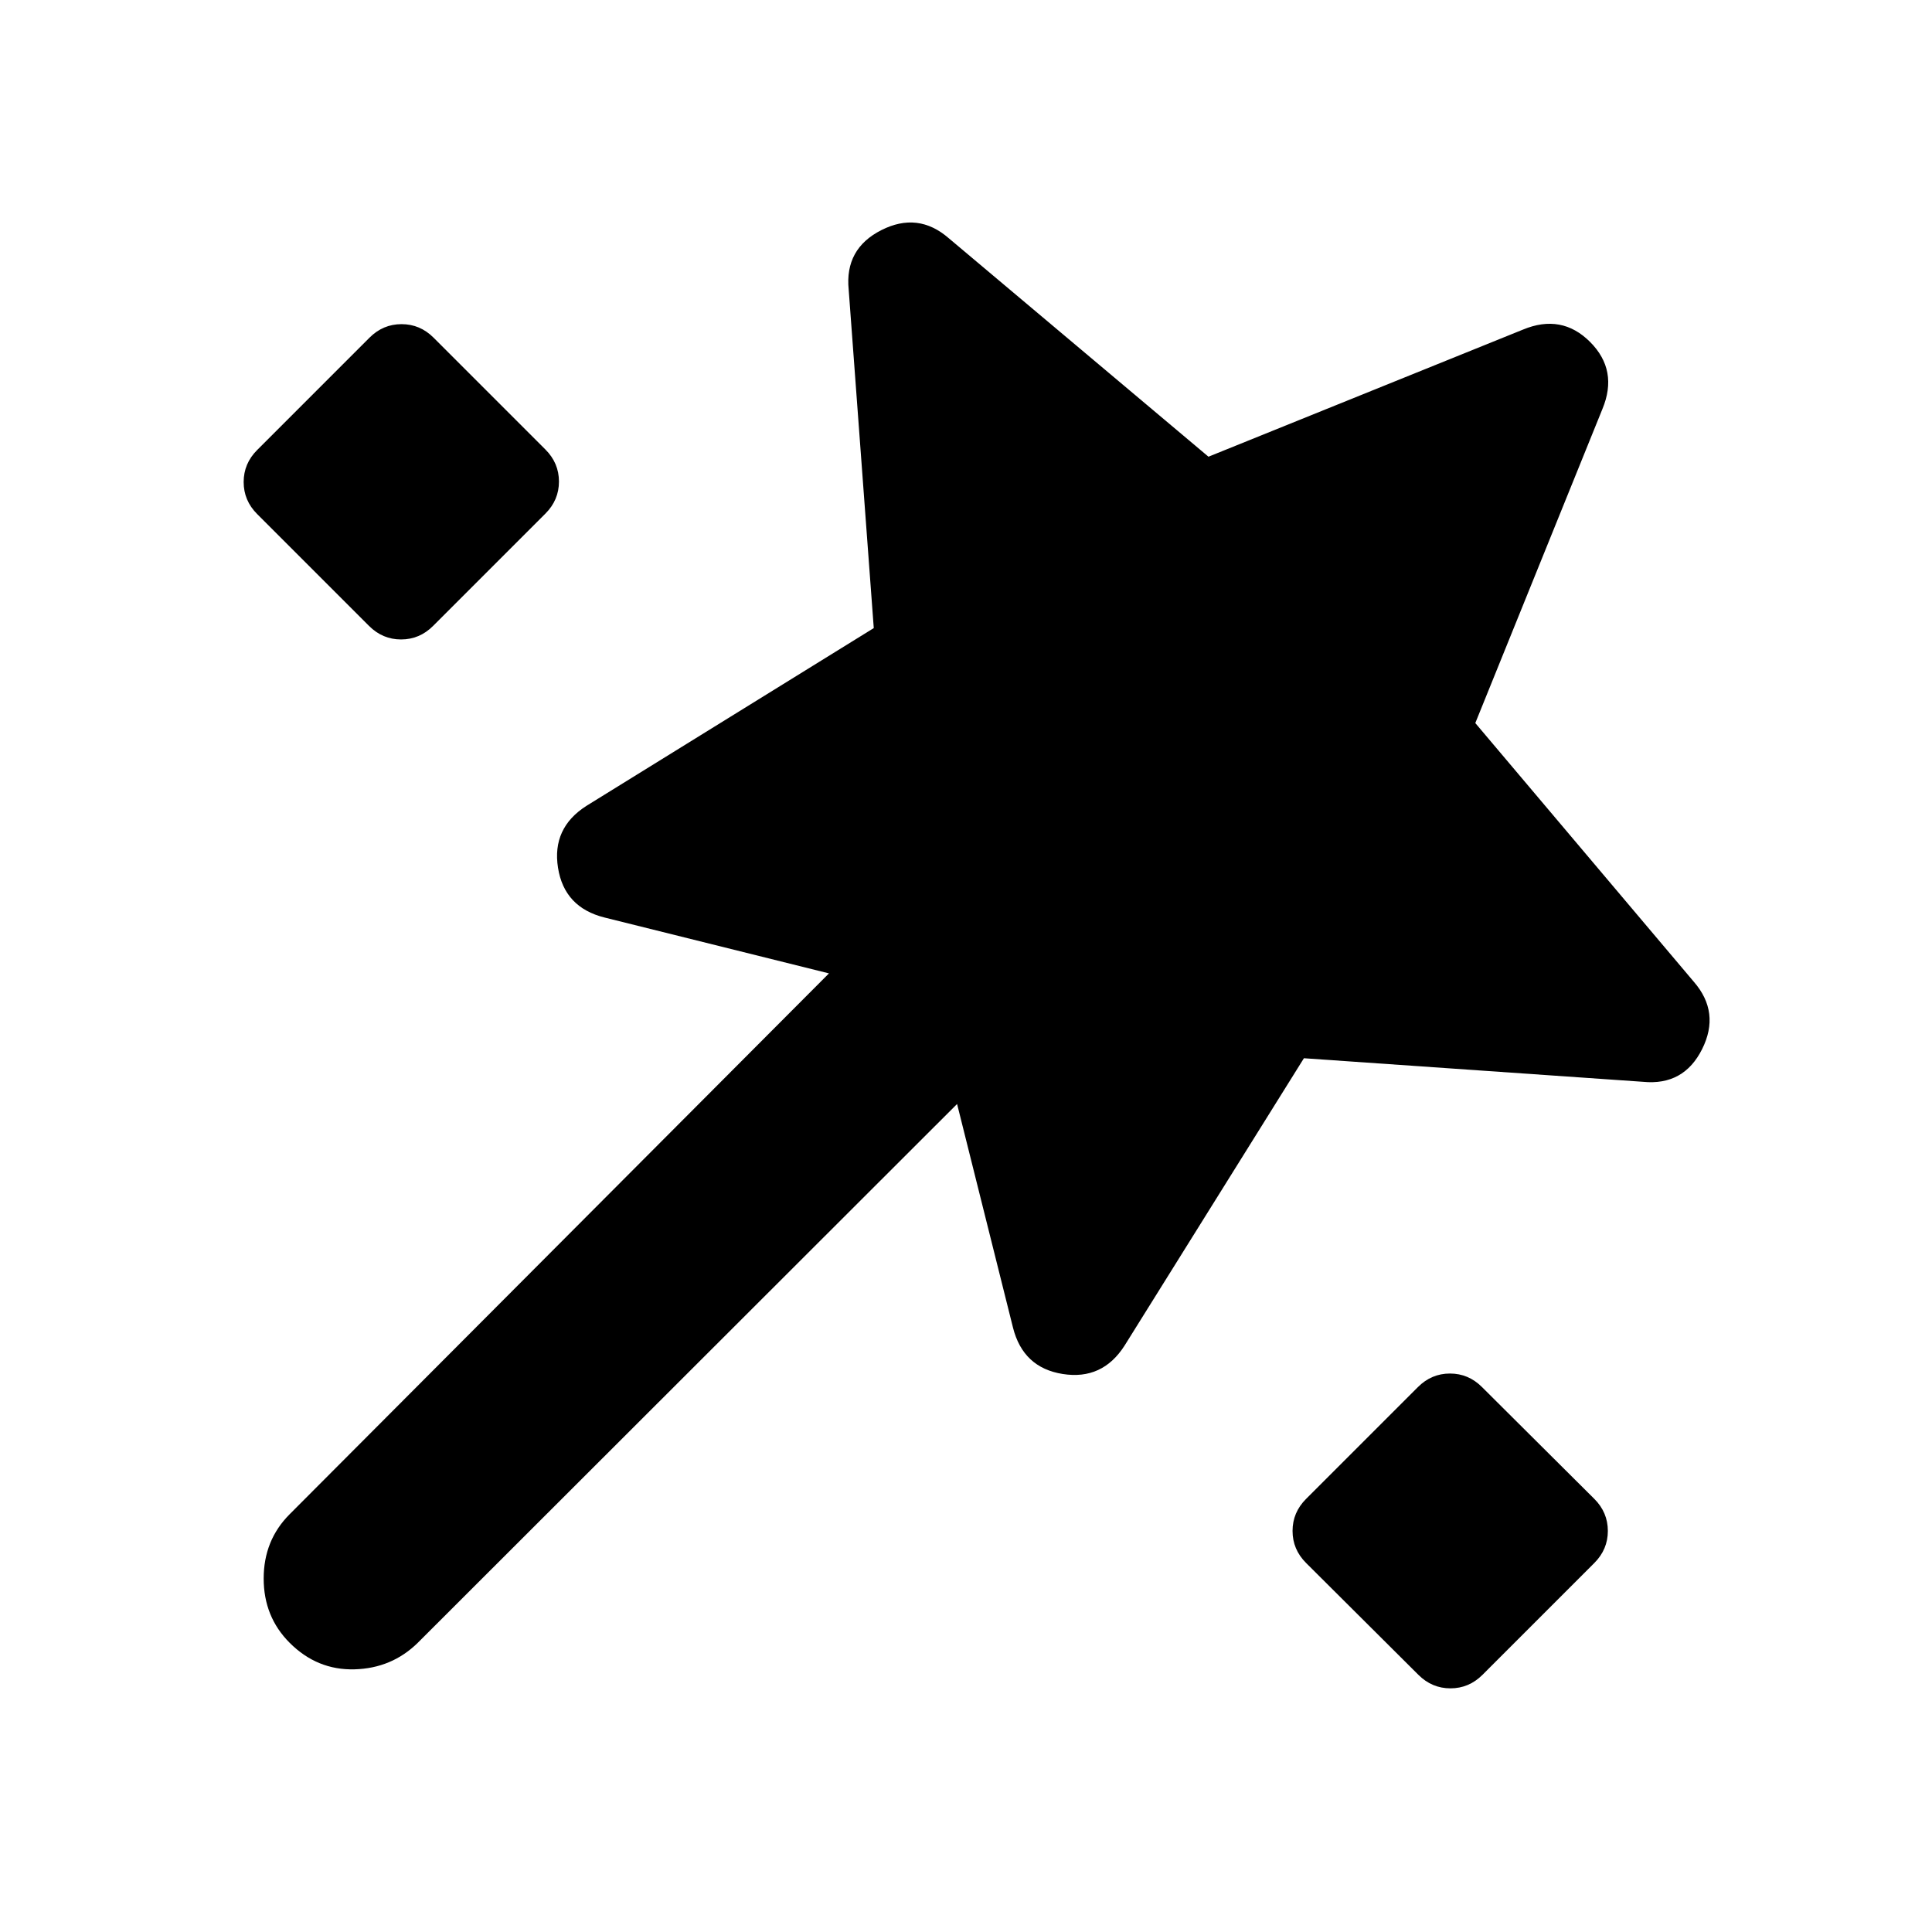 <svg xmlns="http://www.w3.org/2000/svg" height="24" viewBox="0 -960 960 960" width="24"><path d="M647.91-434.17 558.8-291.39q-11 17.24-30.73 14.12-19.74-3.12-24.74-23.12l-27.76-111.04L207.59-143.7q-12.92 12.68-31.45 13.18t-32.21-13.18q-12.91-12.91-12.91-31.94t12.91-31.95l267.98-268.74-111.52-27.76q-20-5-23.12-24.74-3.12-19.74 14.12-30.74l142.78-88.34-12.47-168.26q-2-20.24 16.23-29.48 18.24-9.24 33.48 4l129.07 108.58 156.26-63.15q19.24-8 33.36 6.12 14.12 14.12 6.12 33.36l-63.15 156.02 108.58 128.55q13.24 15.24 4.12 33.47-9.12 18.24-29.36 16.24l-168.5-11.71Zm-520.13-270.4q-6.71-6.71-6.71-15.91 0-9.19 6.71-15.91l55.83-55.83q6.72-6.71 15.91-6.71 9.2 0 15.91 6.71l55.59 55.59q6.72 6.72 6.72 15.91 0 9.2-6.72 15.92l-55.82 55.82q-6.72 6.72-15.92 6.72-9.19 0-15.91-6.72l-55.59-55.59ZM704.8-127.78l-55.82-55.59q-6.72-6.72-6.72-15.91 0-9.2 6.72-15.92l55.59-55.58q6.71-6.72 15.91-6.72 9.19 0 15.91 6.72l55.83 55.58q6.71 6.72 6.71 15.92 0 9.19-6.71 15.91l-55.59 55.59q-6.72 6.71-15.91 6.71-9.2 0-15.92-6.71Z"/></svg>